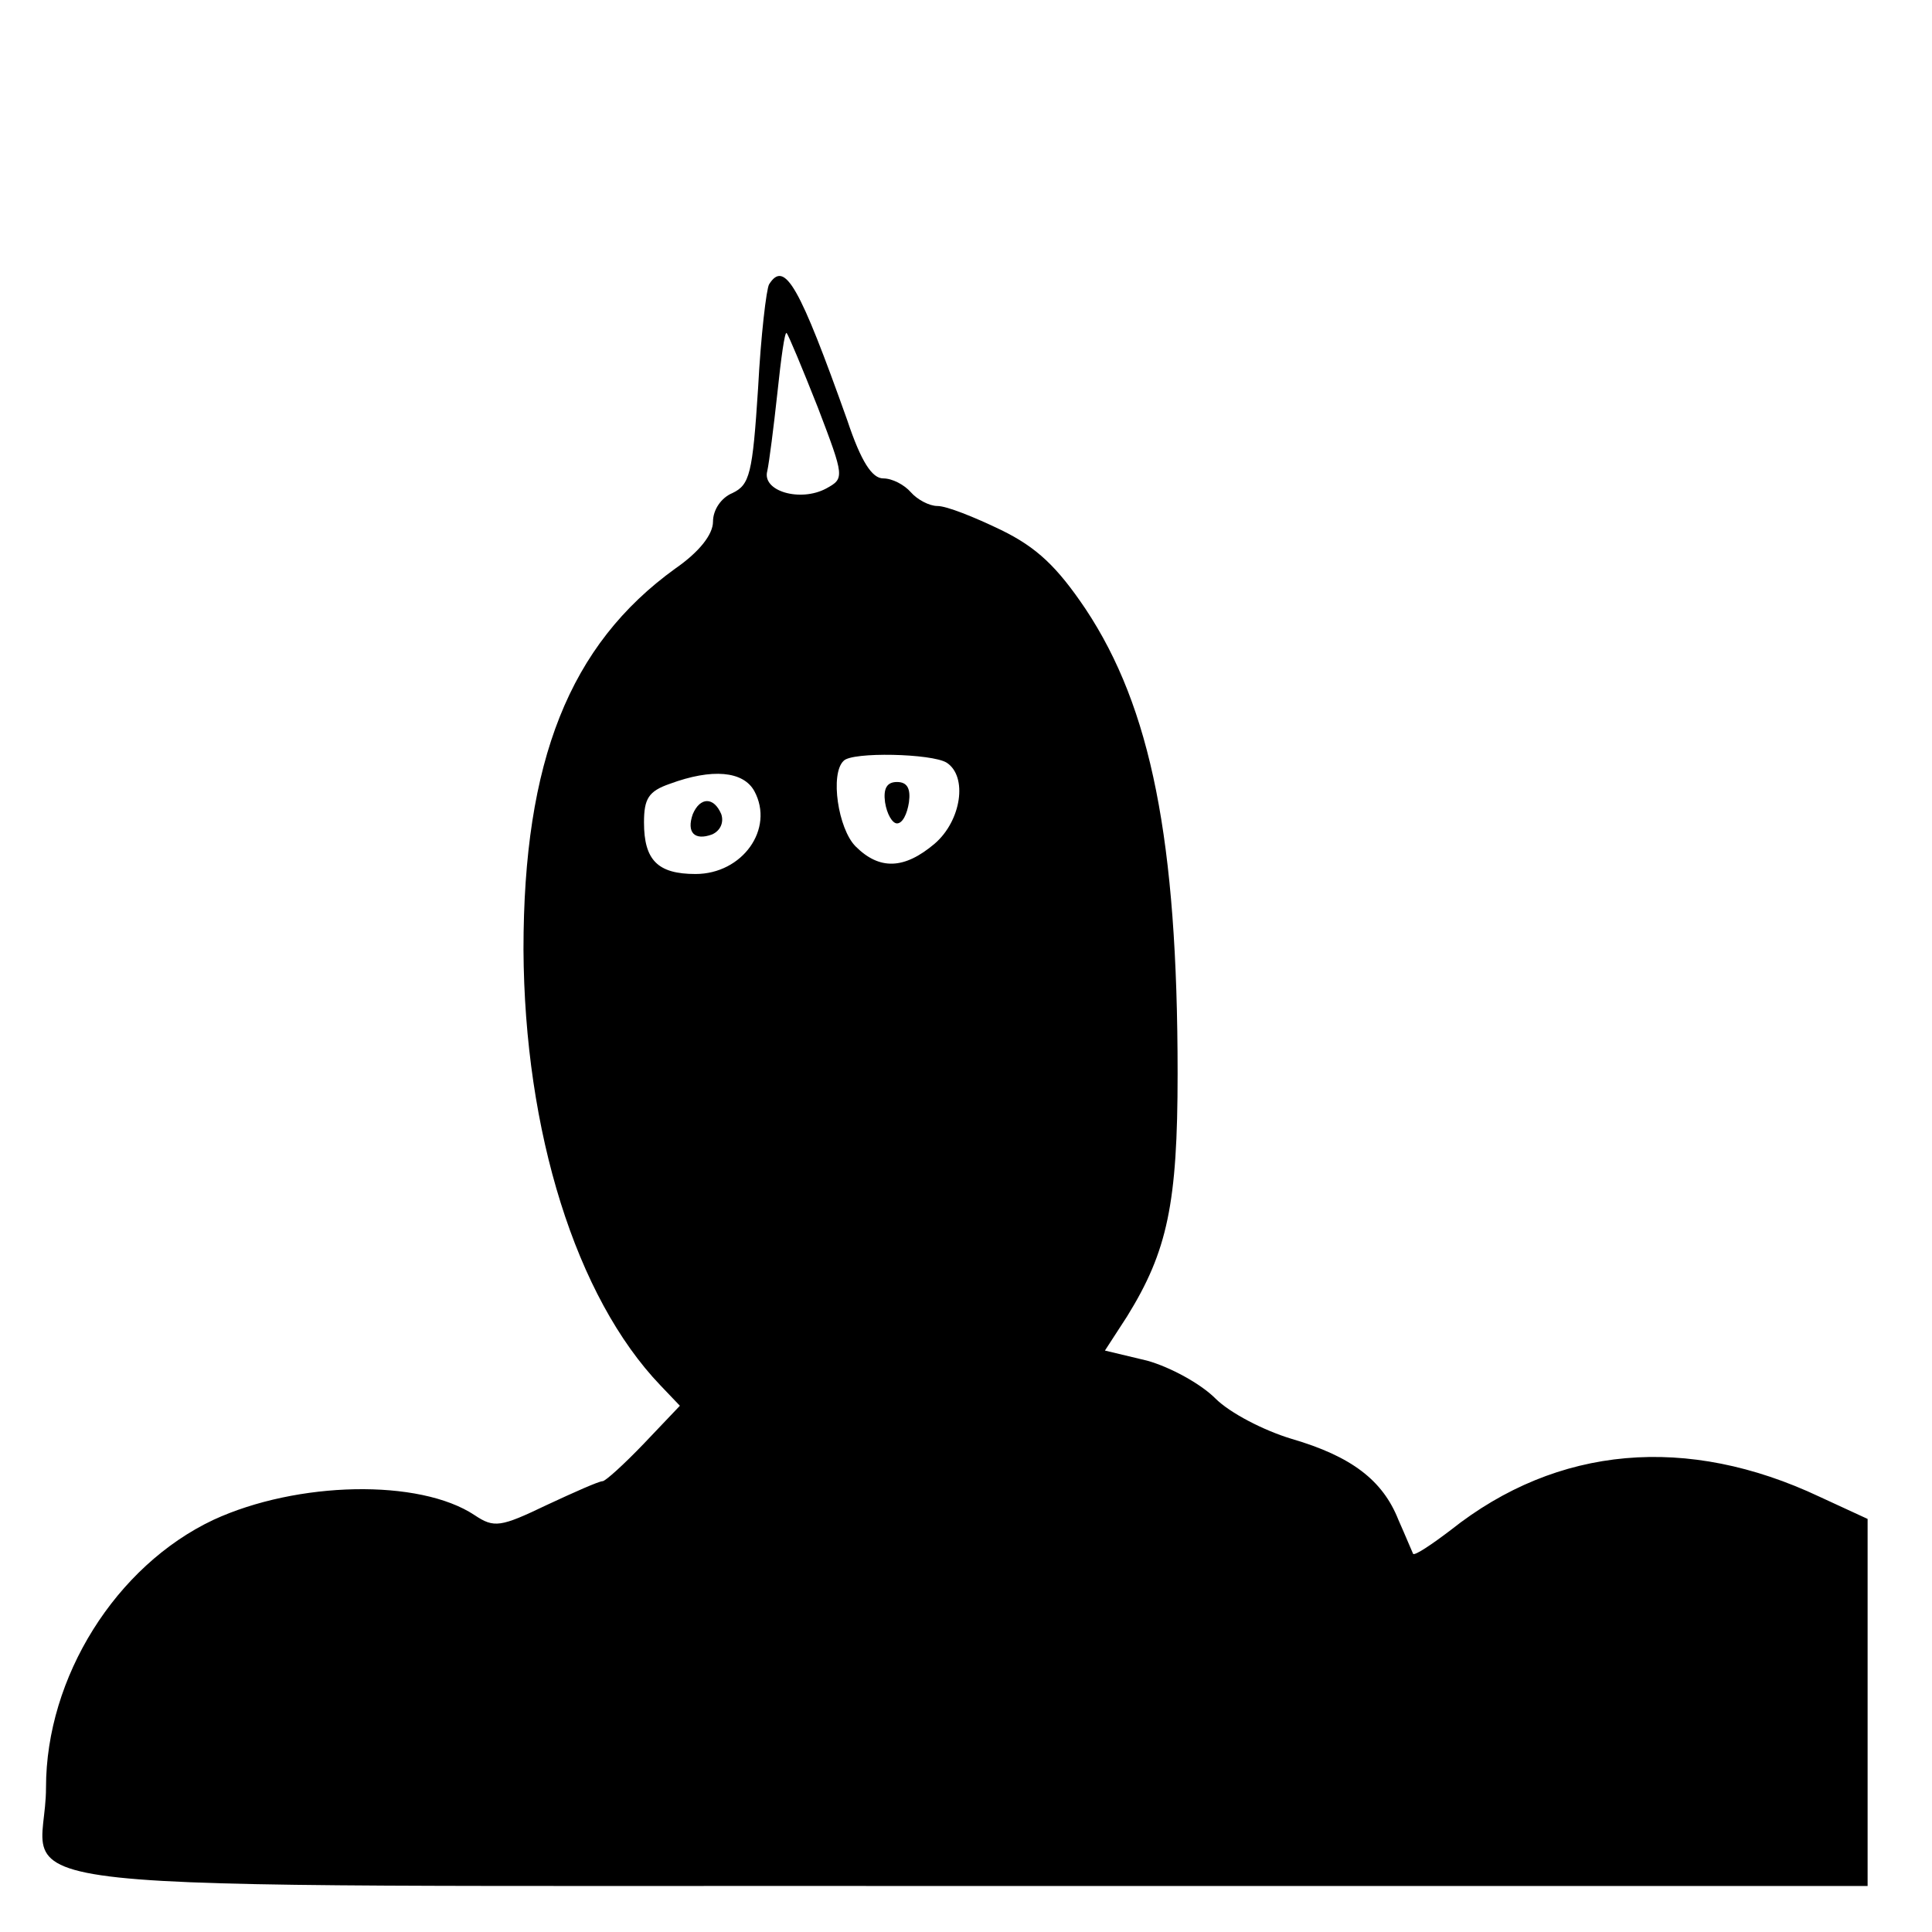 <?xml version="1.0" standalone="no"?>
<!DOCTYPE svg PUBLIC "-//W3C//DTD SVG 20010904//EN"
 "http://www.w3.org/TR/2001/REC-SVG-20010904/DTD/svg10.dtd">
<svg version="1.0" xmlns="http://www.w3.org/2000/svg"
 width="210pt" height="210pt" viewBox="0 0 210 210"
 preserveAspectRatio="xMidYMid meet">
<g transform="translate(0,210) scale(0.1,-0.1)"
fill="#000000" stroke="none">
<path d="M836 1791 c-3 -5 -9 -56 -12 -113 -6 -93 -9 -105 -28 -114 -12 -5
-21 -18 -21 -31 0 -14 -15 -33 -41 -51 -115 -83 -165 -209 -165 -414 1 -198
57 -378 149 -474 l21 -22 -39 -41 c-22 -23 -42 -41 -45 -41 -4 0 -31 -12 -61
-26 -50 -24 -57 -25 -78 -11 -60 40 -193 37 -284 -5 -106 -50 -182 -171 -182
-291 0 -119 -123 -106 1000 -107 l980 0 0 199 0 200 -52 24 c-144 68 -285 56
-401 -36 -21 -16 -39 -28 -41 -26 -1 2 -8 19 -16 37 -17 43 -51 69 -116 88
-30 9 -67 28 -83 44 -16 16 -49 34 -74 41 l-46 11 24 37 c44 71 55 123 55 264
0 254 -29 398 -100 505 -31 46 -53 67 -92 86 -29 14 -59 26 -69 26 -9 0 -22 7
-29 15 -7 8 -20 15 -30 15 -12 0 -24 18 -39 63 -52 146 -68 175 -85 148z m53
-134 c29 -76 29 -77 9 -88 -28 -15 -70 -3 -64 19 2 9 7 48 11 85 4 38 8 67 10
65 2 -2 17 -38 34 -81z m140 -386 c23 -15 16 -63 -13 -88 -33 -28 -60 -29 -86
-3 -19 19 -28 79 -13 93 9 10 96 8 112 -2z m-209 -31 c22 -41 -13 -90 -64 -90
-41 0 -56 15 -56 56 0 26 5 34 28 42 46 17 80 14 92 -8z"/>
<path d="M962 1228 c2 -13 8 -23 13 -23 6 0 11 10 13 23 2 15 -2 22 -13 22
-11 0 -15 -7 -13 -22z"/>
<path d="M753 1215 c-7 -20 2 -29 21 -22 9 4 13 13 10 22 -8 19 -23 19 -31 0z"/>
</g>
</svg>
